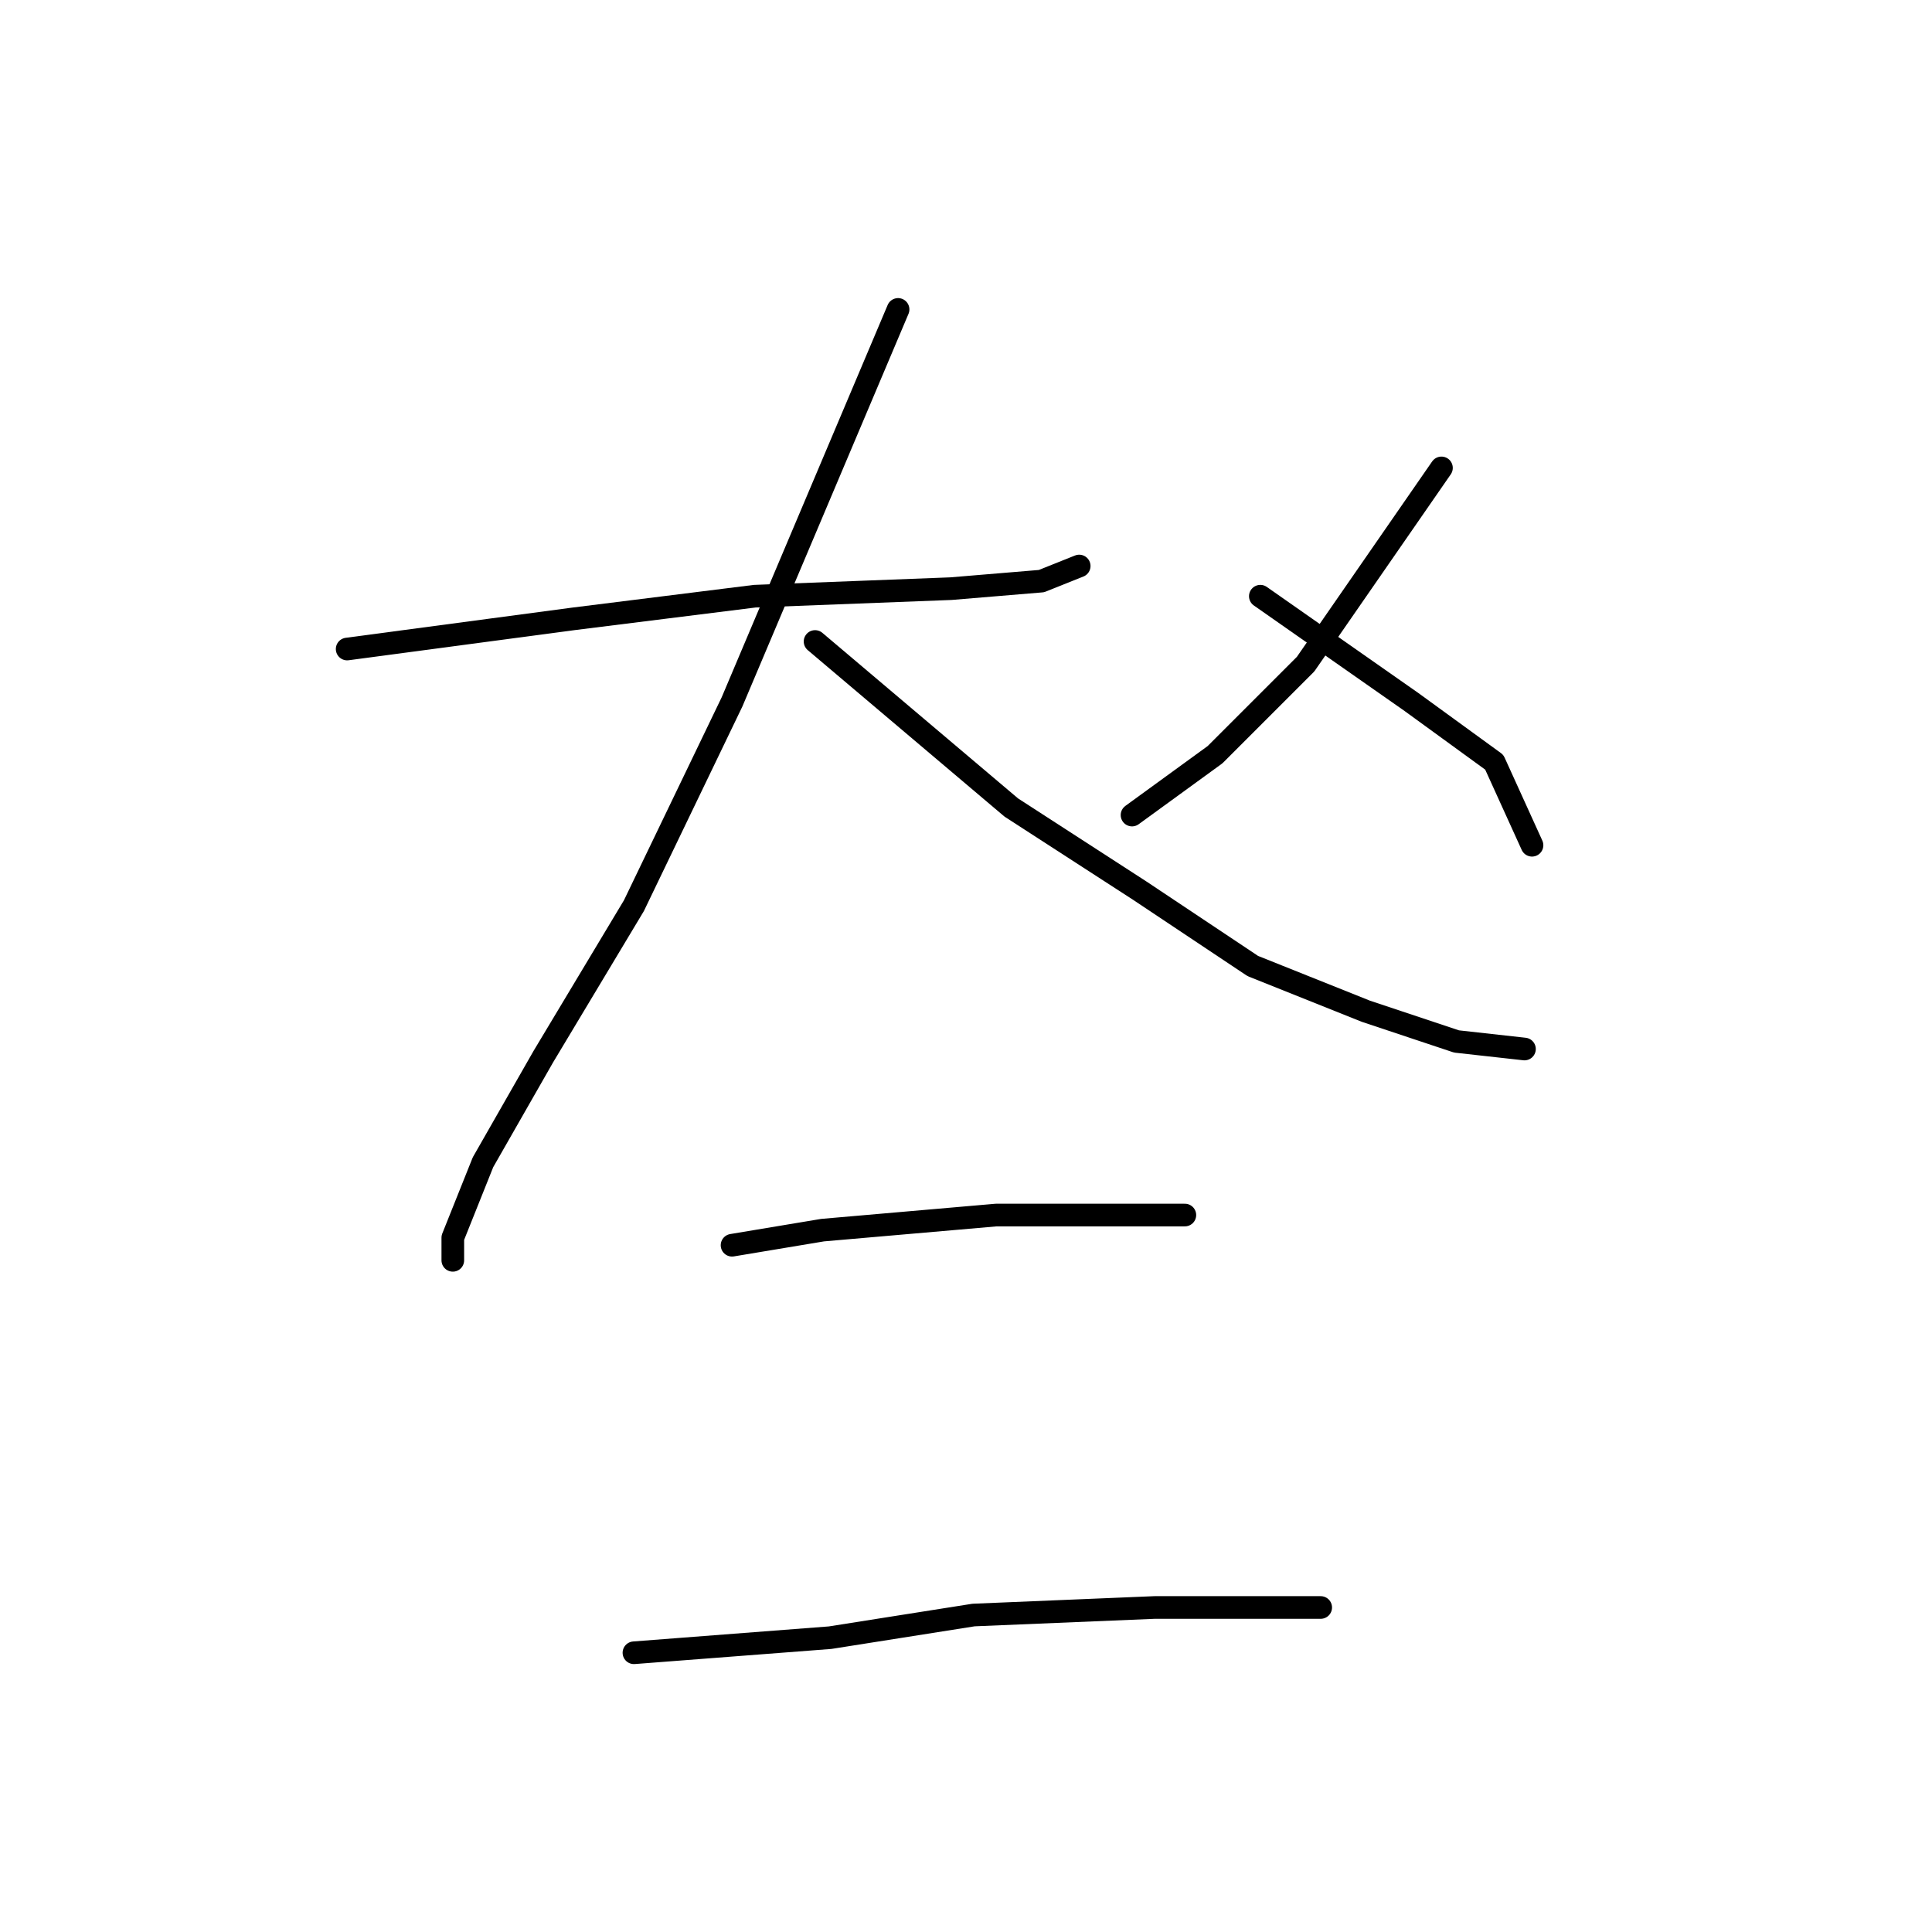 <?xml version="1.0" standalone="no"?>
    <svg width="256" height="256" xmlns="http://www.w3.org/2000/svg" version="1.1">
    <polyline stroke="black" stroke-width="3" stroke-linecap="round" fill="transparent" stroke-linejoin="round" points="46 86 61 84 76 82 92 80 100 79 126 78 138 77 143 75 143 75 " />
        <polyline stroke="black" stroke-width="3" stroke-linecap="round" fill="transparent" stroke-linejoin="round" points="119 41 108 67 97 93 84 120 72 140 64 154 60 164 60 167 60 167 " />
        <polyline stroke="black" stroke-width="3" stroke-linecap="round" fill="transparent" stroke-linejoin="round" points="108 85 121 96 134 107 151 118 166 128 181 134 193 138 202 139 202 139 " />
        <polyline stroke="black" stroke-width="3" stroke-linecap="round" fill="transparent" stroke-linejoin="round" points="191 62 182 75 173 88 161 100 150 108 150 108 " />
        <polyline stroke="black" stroke-width="3" stroke-linecap="round" fill="transparent" stroke-linejoin="round" points="167 79 177 86 187 93 198 101 203 112 203 112 " />
        <polyline stroke="black" stroke-width="3" stroke-linecap="round" fill="transparent" stroke-linejoin="round" points="97 165 103 164 109 163 132 161 148 161 154 161 157 161 157 161 " />
        <polyline stroke="black" stroke-width="3" stroke-linecap="round" fill="transparent" stroke-linejoin="round" points="84 219 97 218 110 217 129 214 153 213 175 213 175 213 " />
        </svg>